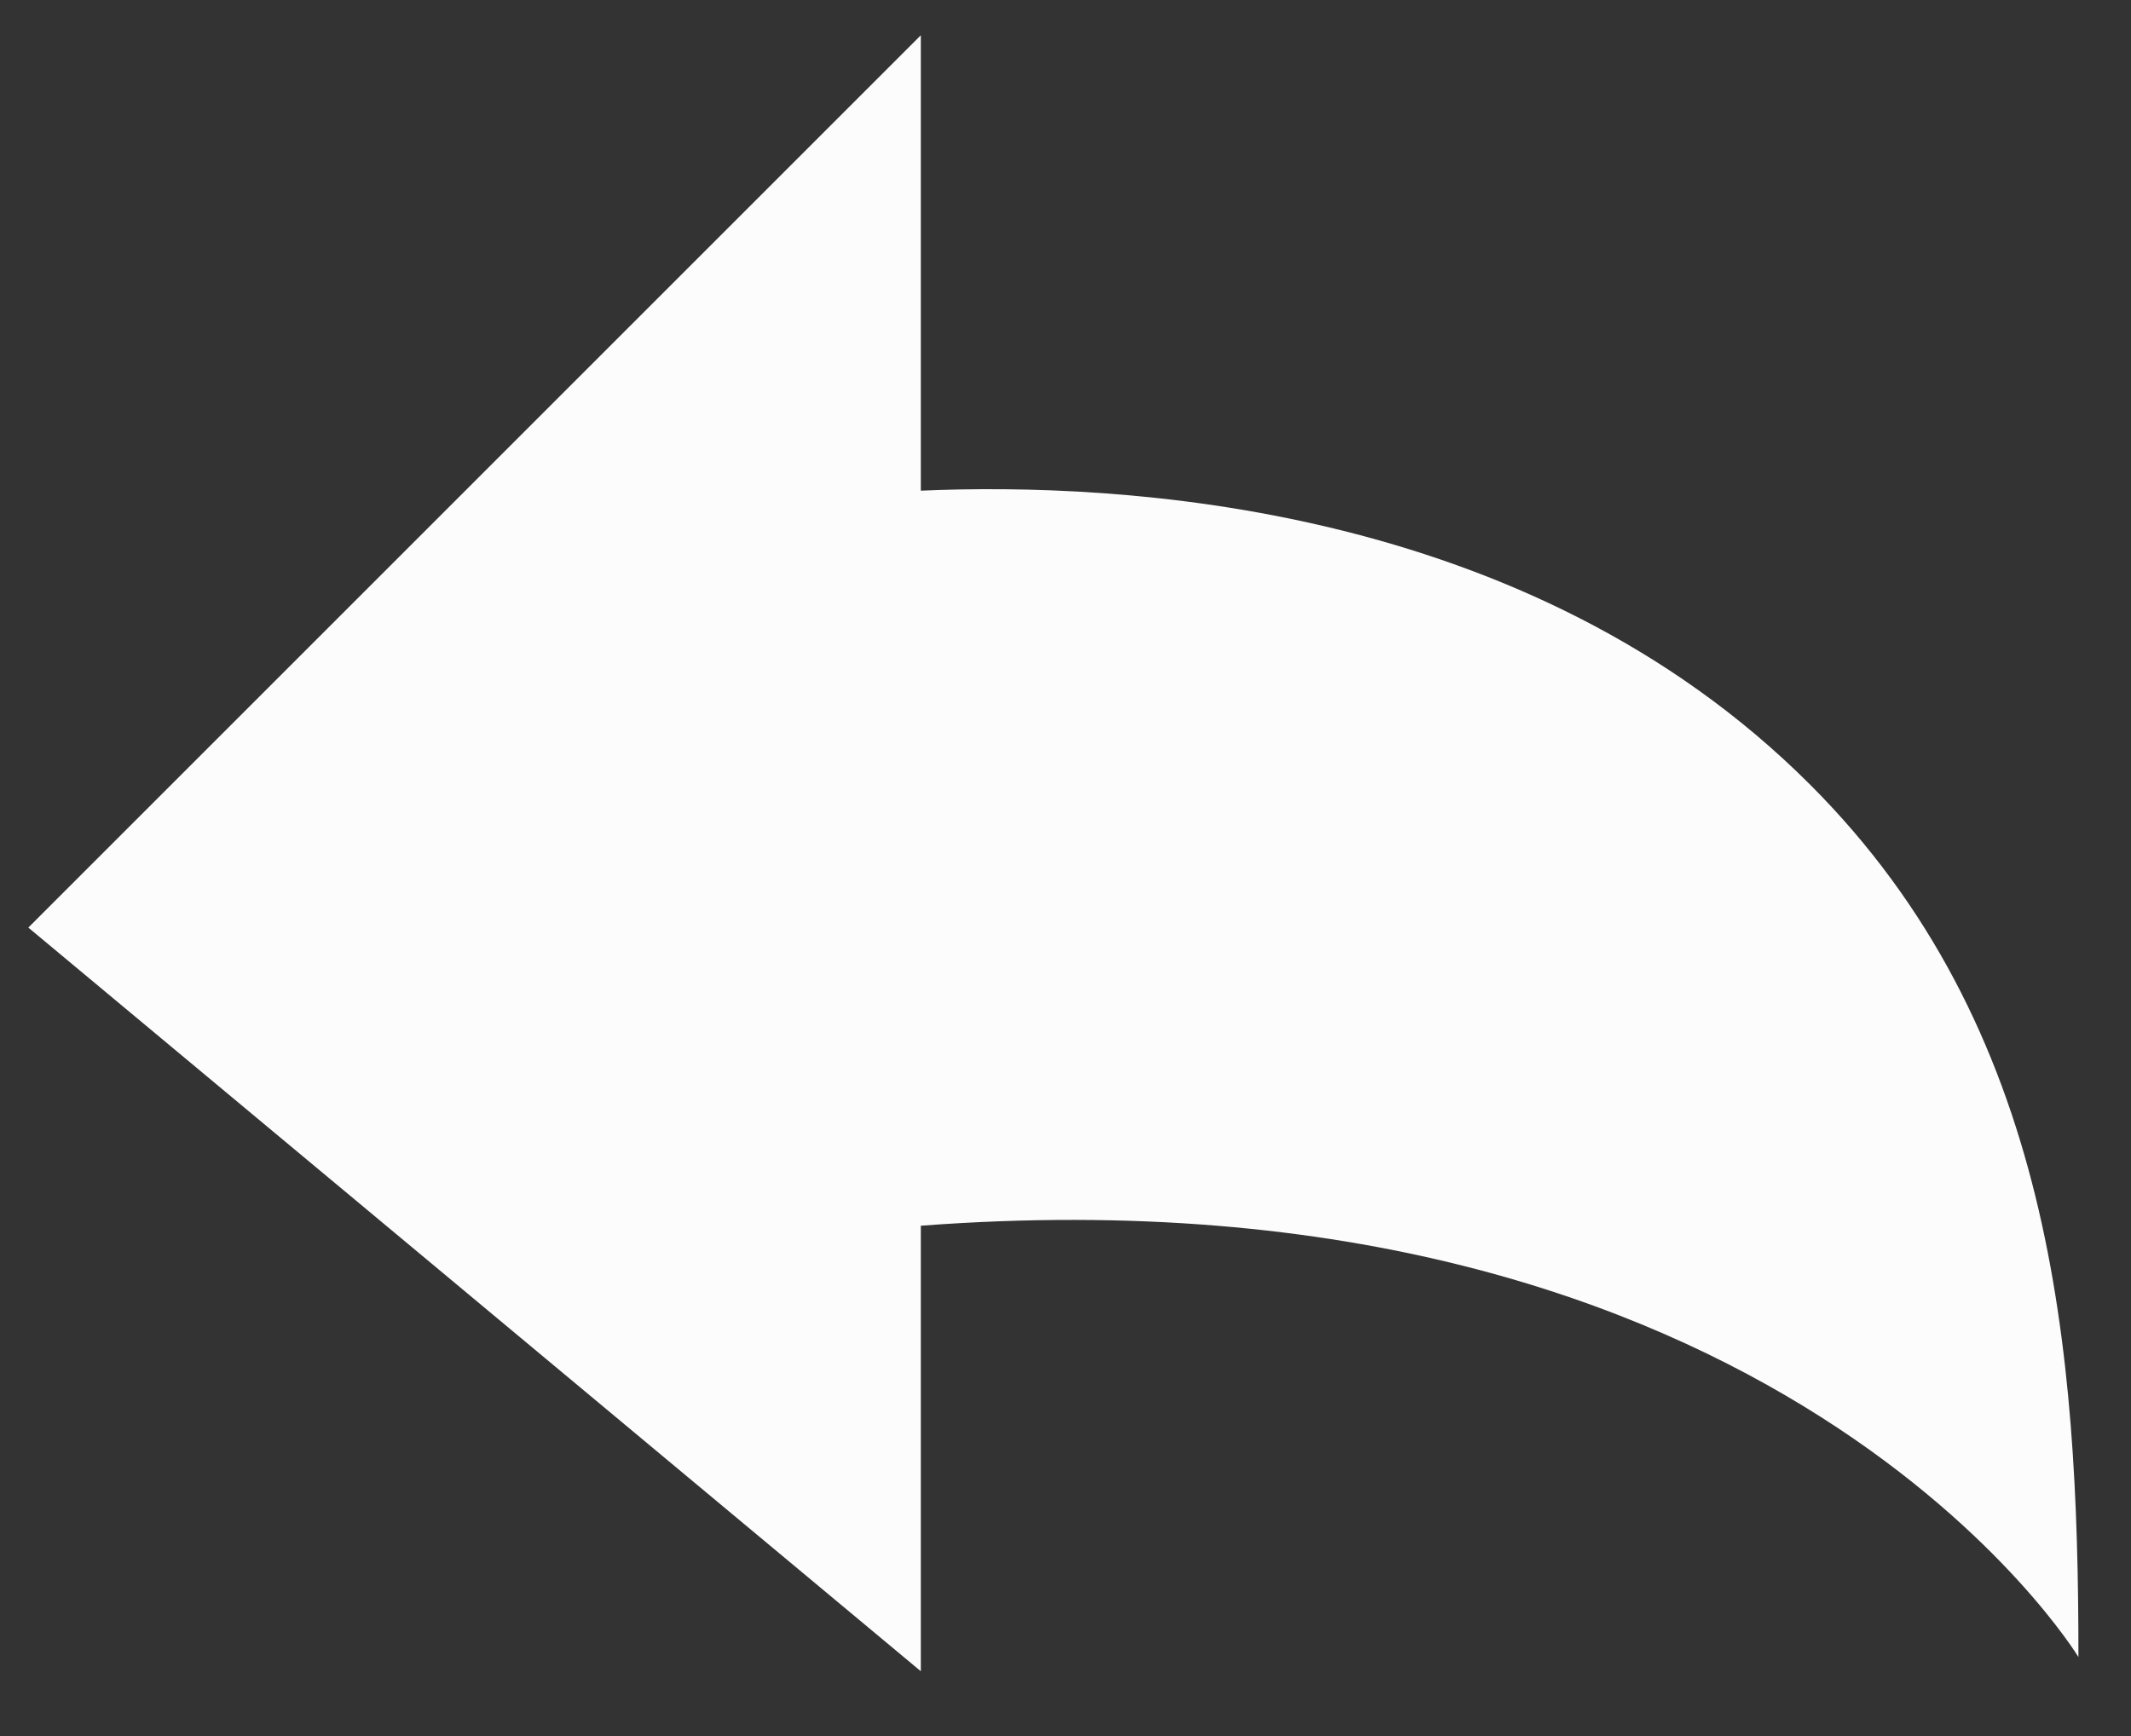 <svg width="27" height="22" viewBox="0 0 27 22" fill="none" xmlns="http://www.w3.org/2000/svg">
<rect x="0" y="0" width="27" height="22" fill="#333333" stroke="none"/>
<path d="M11.667 6.218V0.447L5.391 6.723L0.359 11.755L5.481 16.023L11.667 21.179V15.533C22.529 14.714 26.334 20.999 26.334 20.999C26.334 17.083 26.011 13.019 22.933 9.942C19.354 6.362 14.171 6.109 11.667 6.218Z" fill="#FCFCFC"/>
</svg>
